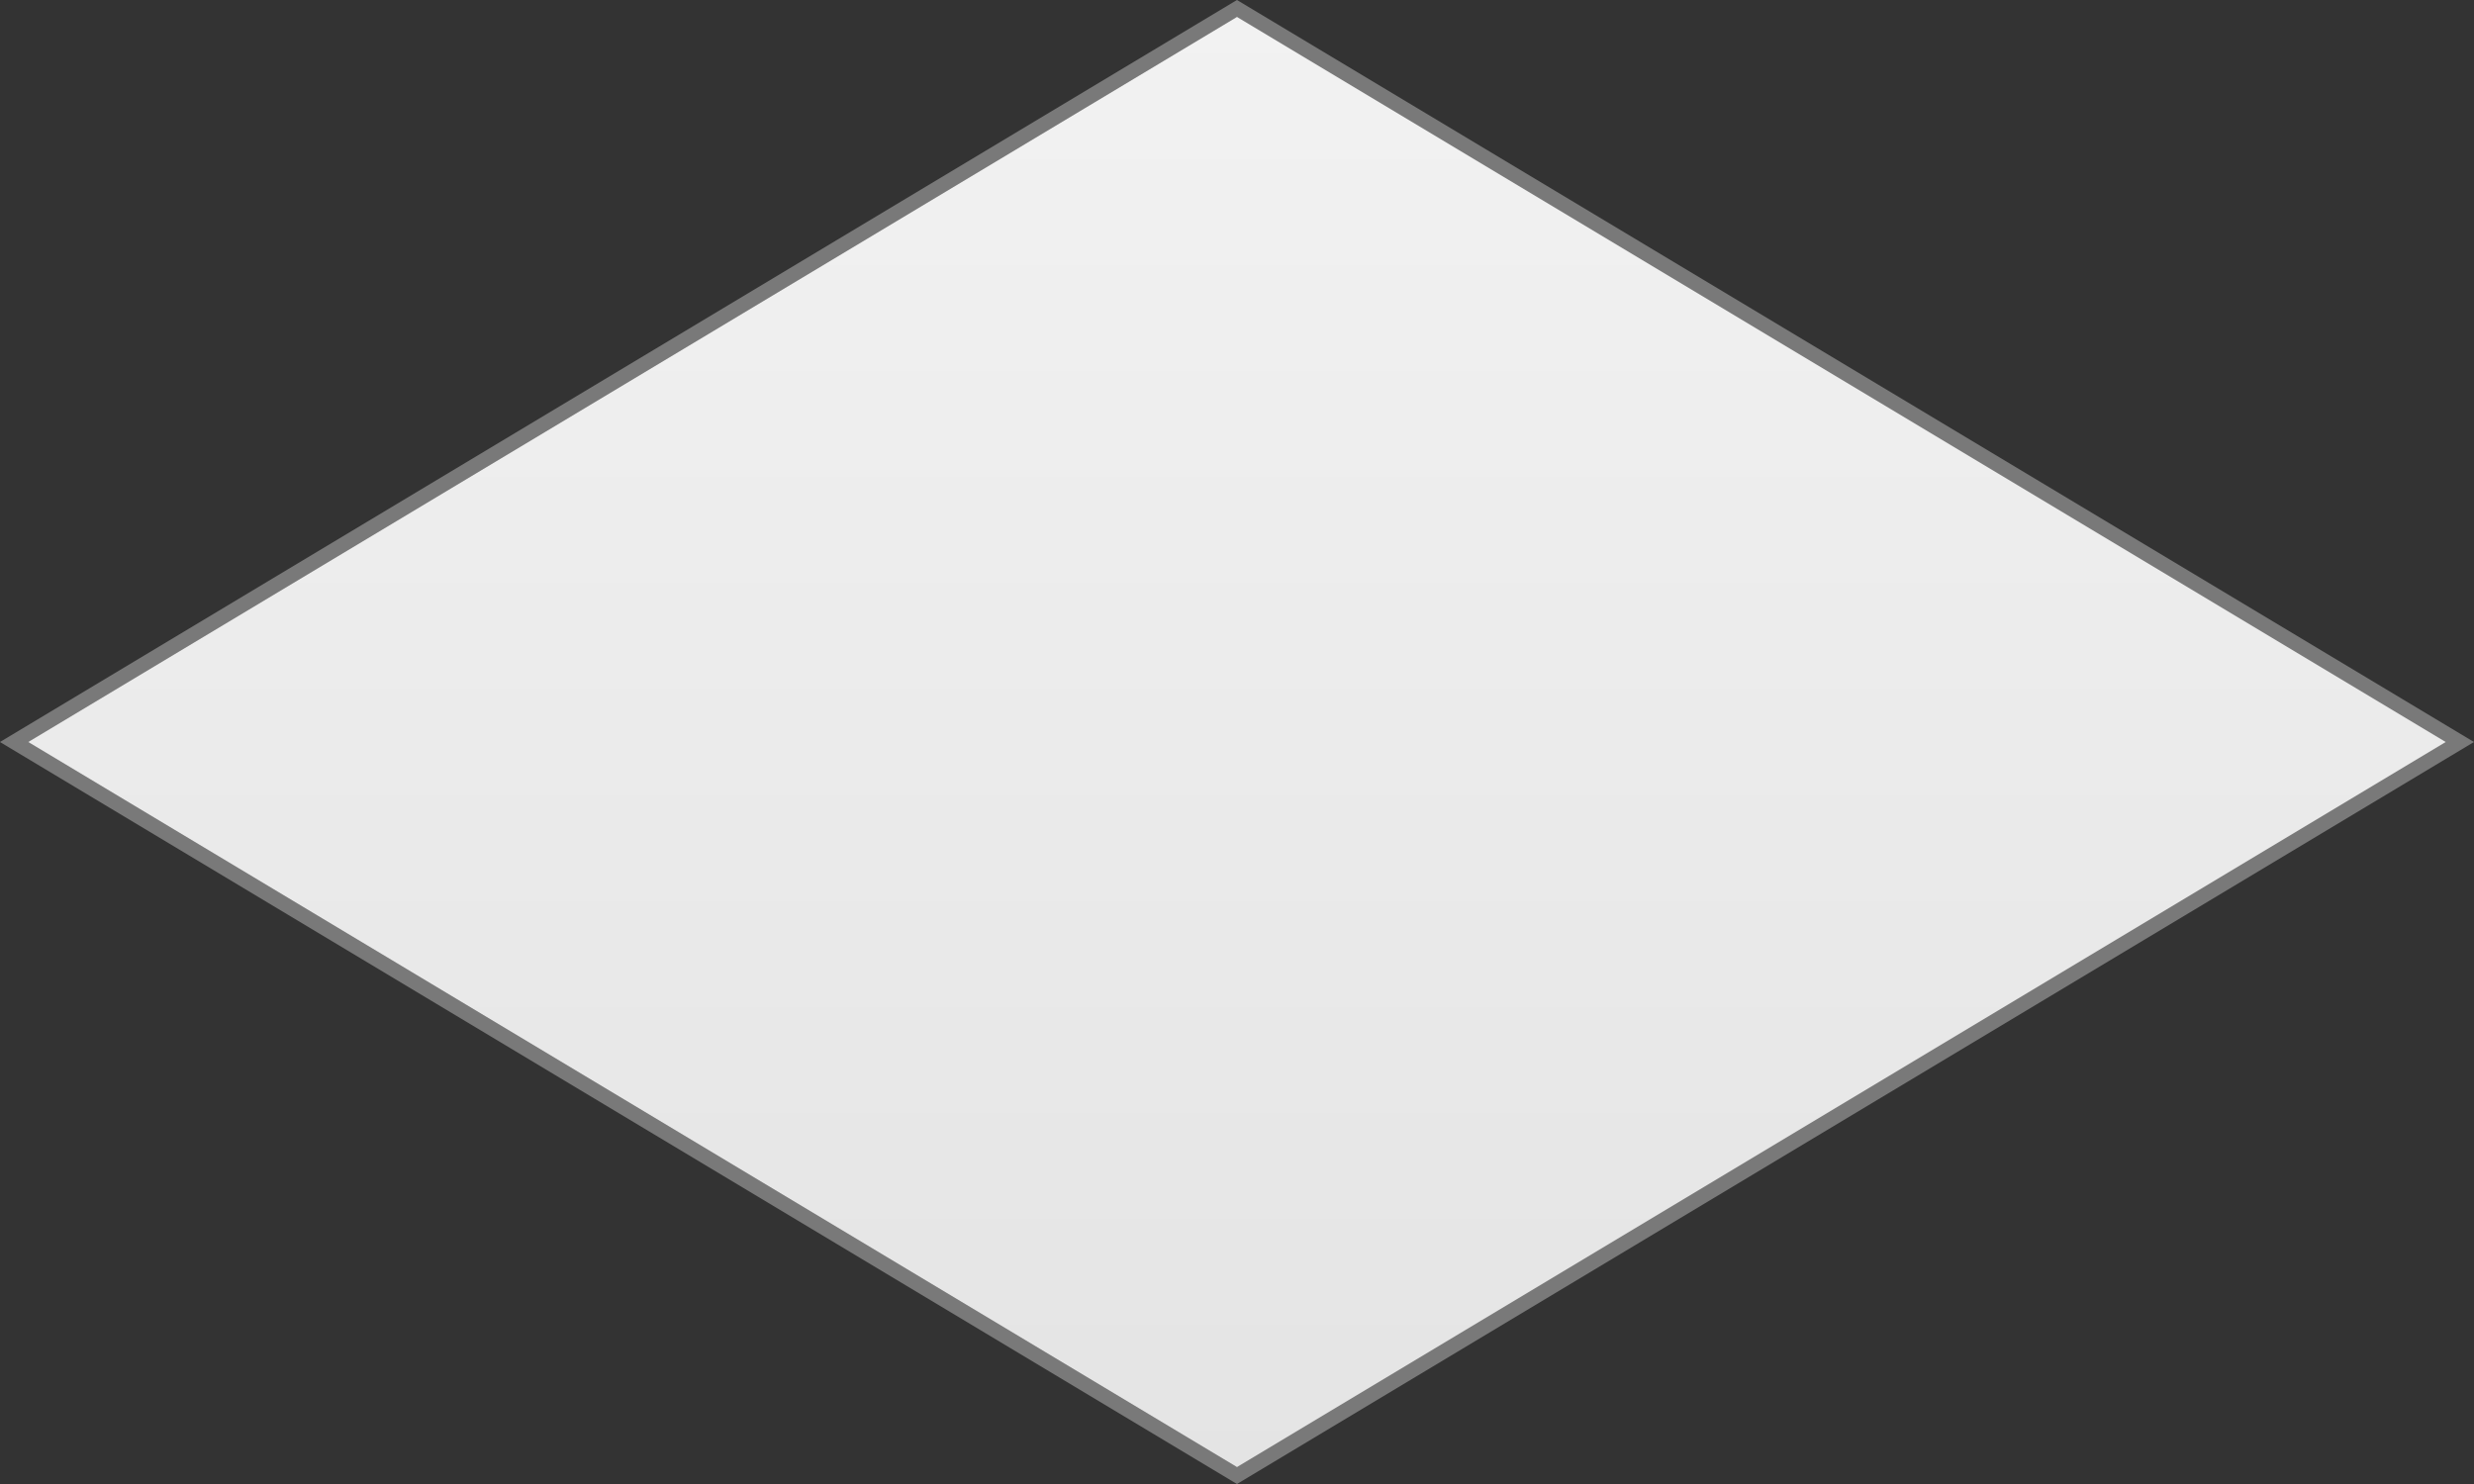﻿<?xml version="1.0" encoding="utf-8"?>
<svg version="1.1" xmlns:xlink="http://www.w3.org/1999/xlink" width="165px" height="99px" xmlns="http://www.w3.org/2000/svg">
  <rect width="100%" height="100%" fill="#333333" stroke="none"/>
  <defs>
    <linearGradient gradientUnits="userSpaceOnUse" x1="1081.5" y1="183" x2="1081.5" y2="282" id="LinearGradient1841">
      <stop id="Stop1842" stop-color="#ffffff" offset="0" />
      <stop id="Stop1843" stop-color="#f2f2f2" offset="0" />
      <stop id="Stop1844" stop-color="#e4e4e4" offset="1" />
      <stop id="Stop1845" stop-color="#ffffff" offset="1" />
    </linearGradient>
  </defs>
  <g transform="matrix(1 0 0 1 -999 -183 )">
    <path d="M 1081.5 281.434  L 999.943 232.5  L 1081.5 183.566  L 1163.057 232.5  L 1081.5 281.434  Z " fill-rule="nonzero" fill="url(#LinearGradient1841)" stroke="none" />
    <path d="M 1081.5 282  L 999 232.5  L 1081.5 183  L 1164 232.5  L 1081.5 282  Z M 1000.886 232.5  L 1081.5 280.869  L 1162.114 232.5  L 1081.5 184.131  L 1000.886 232.5  Z " fill-rule="nonzero" fill="#797979" stroke="none" />
  </g>
</svg>